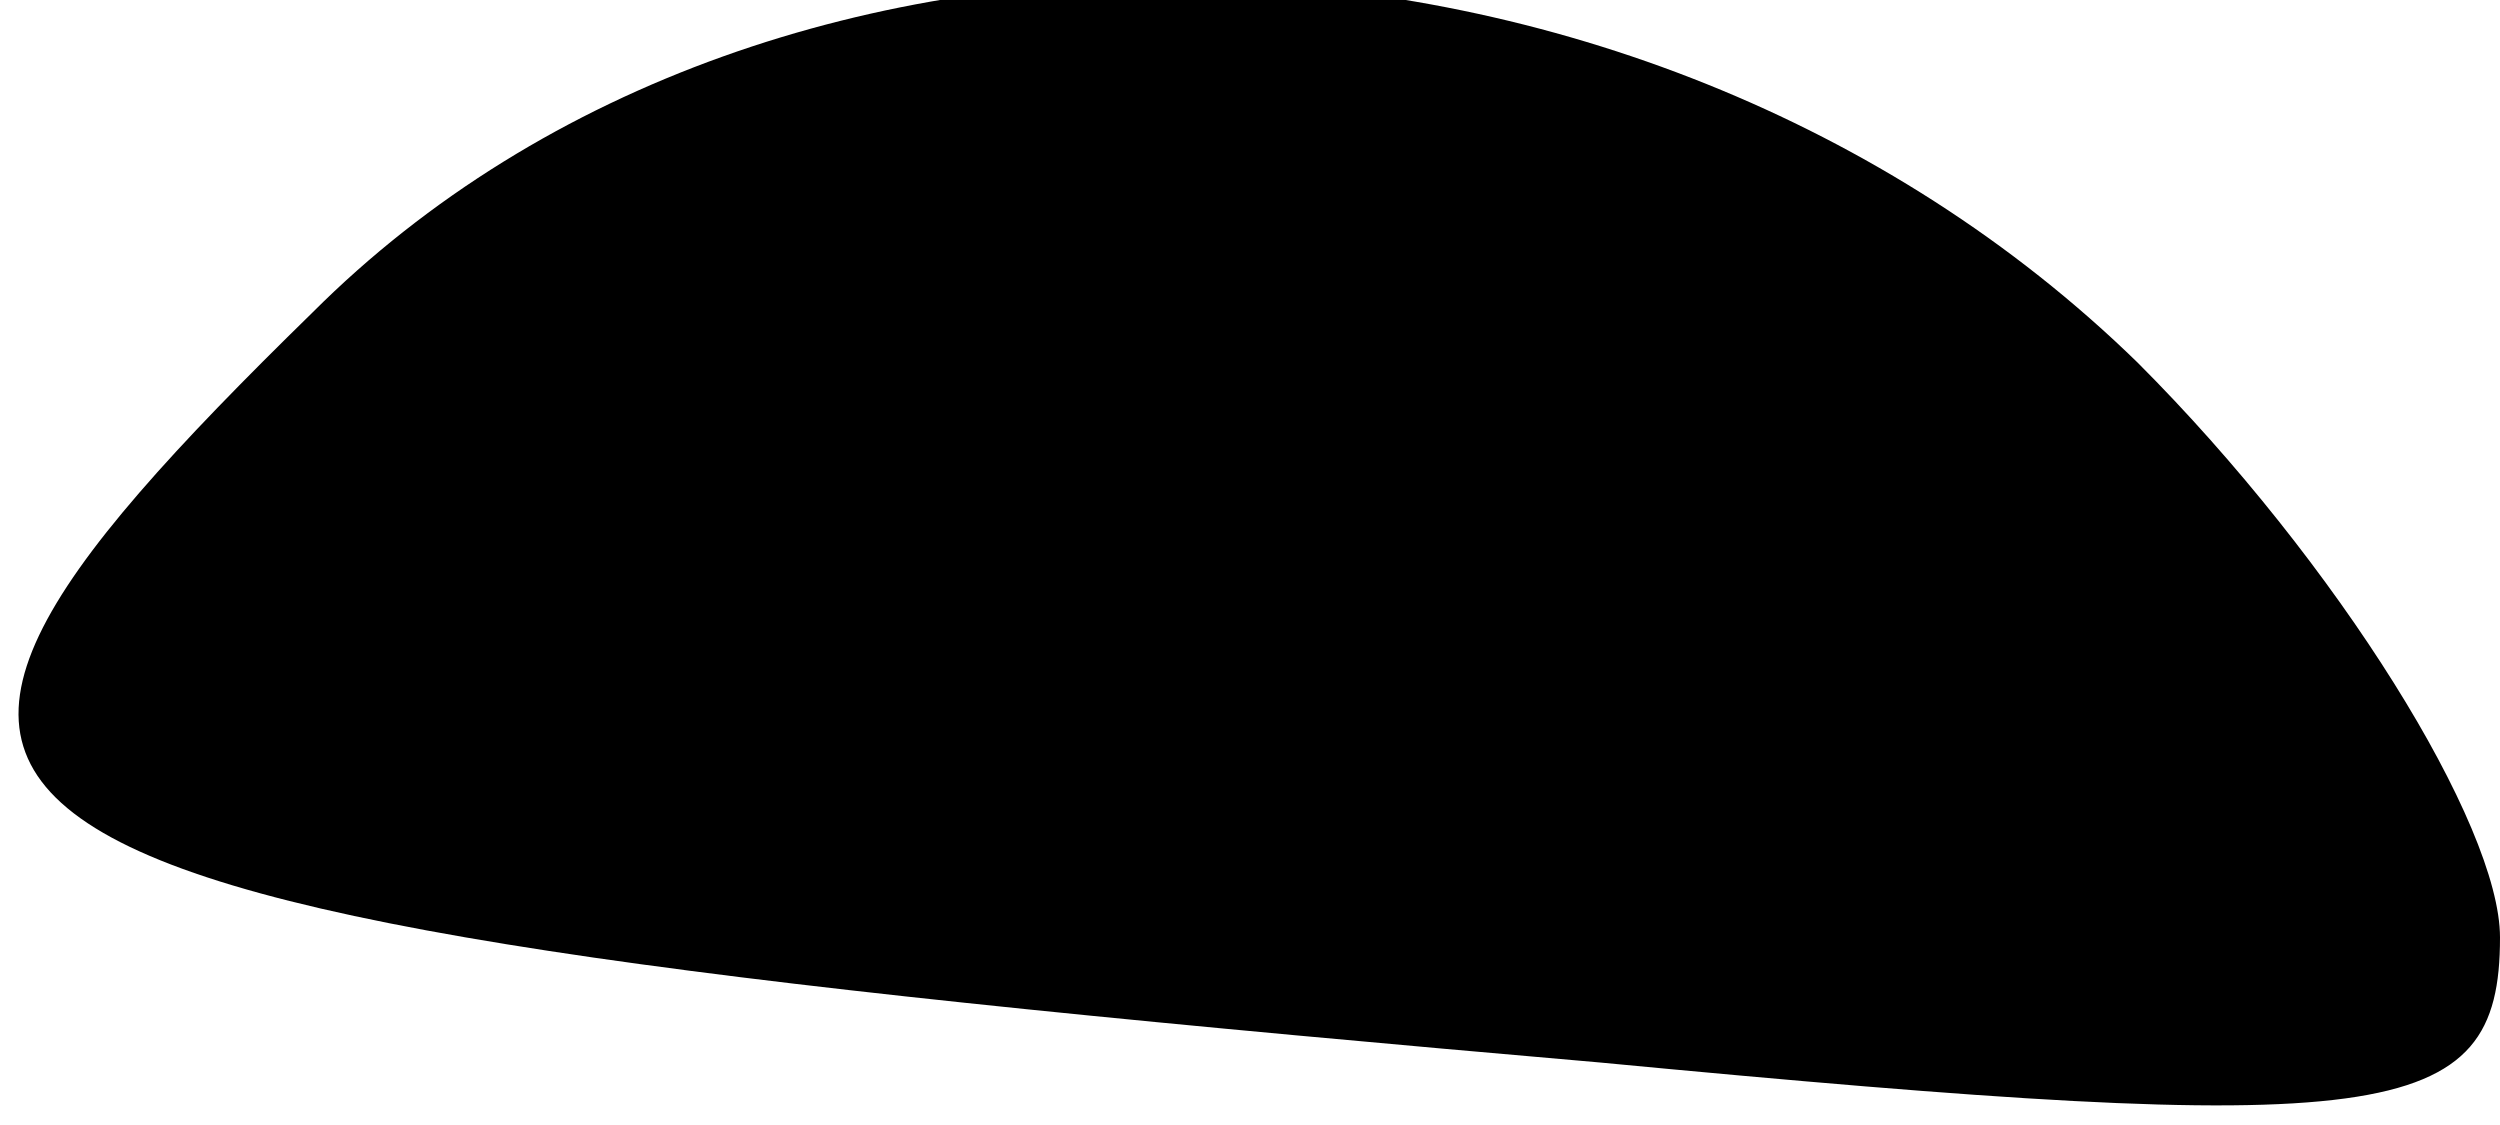 <?xml version="1.0" standalone="no"?>
<!DOCTYPE svg PUBLIC "-//W3C//DTD SVG 20010904//EN"
 "http://www.w3.org/TR/2001/REC-SVG-20010904/DTD/svg10.dtd">
<svg version="1.0" xmlns="http://www.w3.org/2000/svg"
 width="20pt" height="9pt" viewBox="0 0 20 9"
 preserveAspectRatio="xMidYMid meet">
<g transform="translate(0,9) scale(0.1,-0.1)"
fill="#000000" stroke="none">
<path fill="#000000" stroke="none" d="M25 65 c-44 -43 -35 -48 103 -60 63 -6
72 -5 72 10 0 9 -13 30 -29 46 -40 39 -109 41 -146 4z"/>
</g>
</svg>
